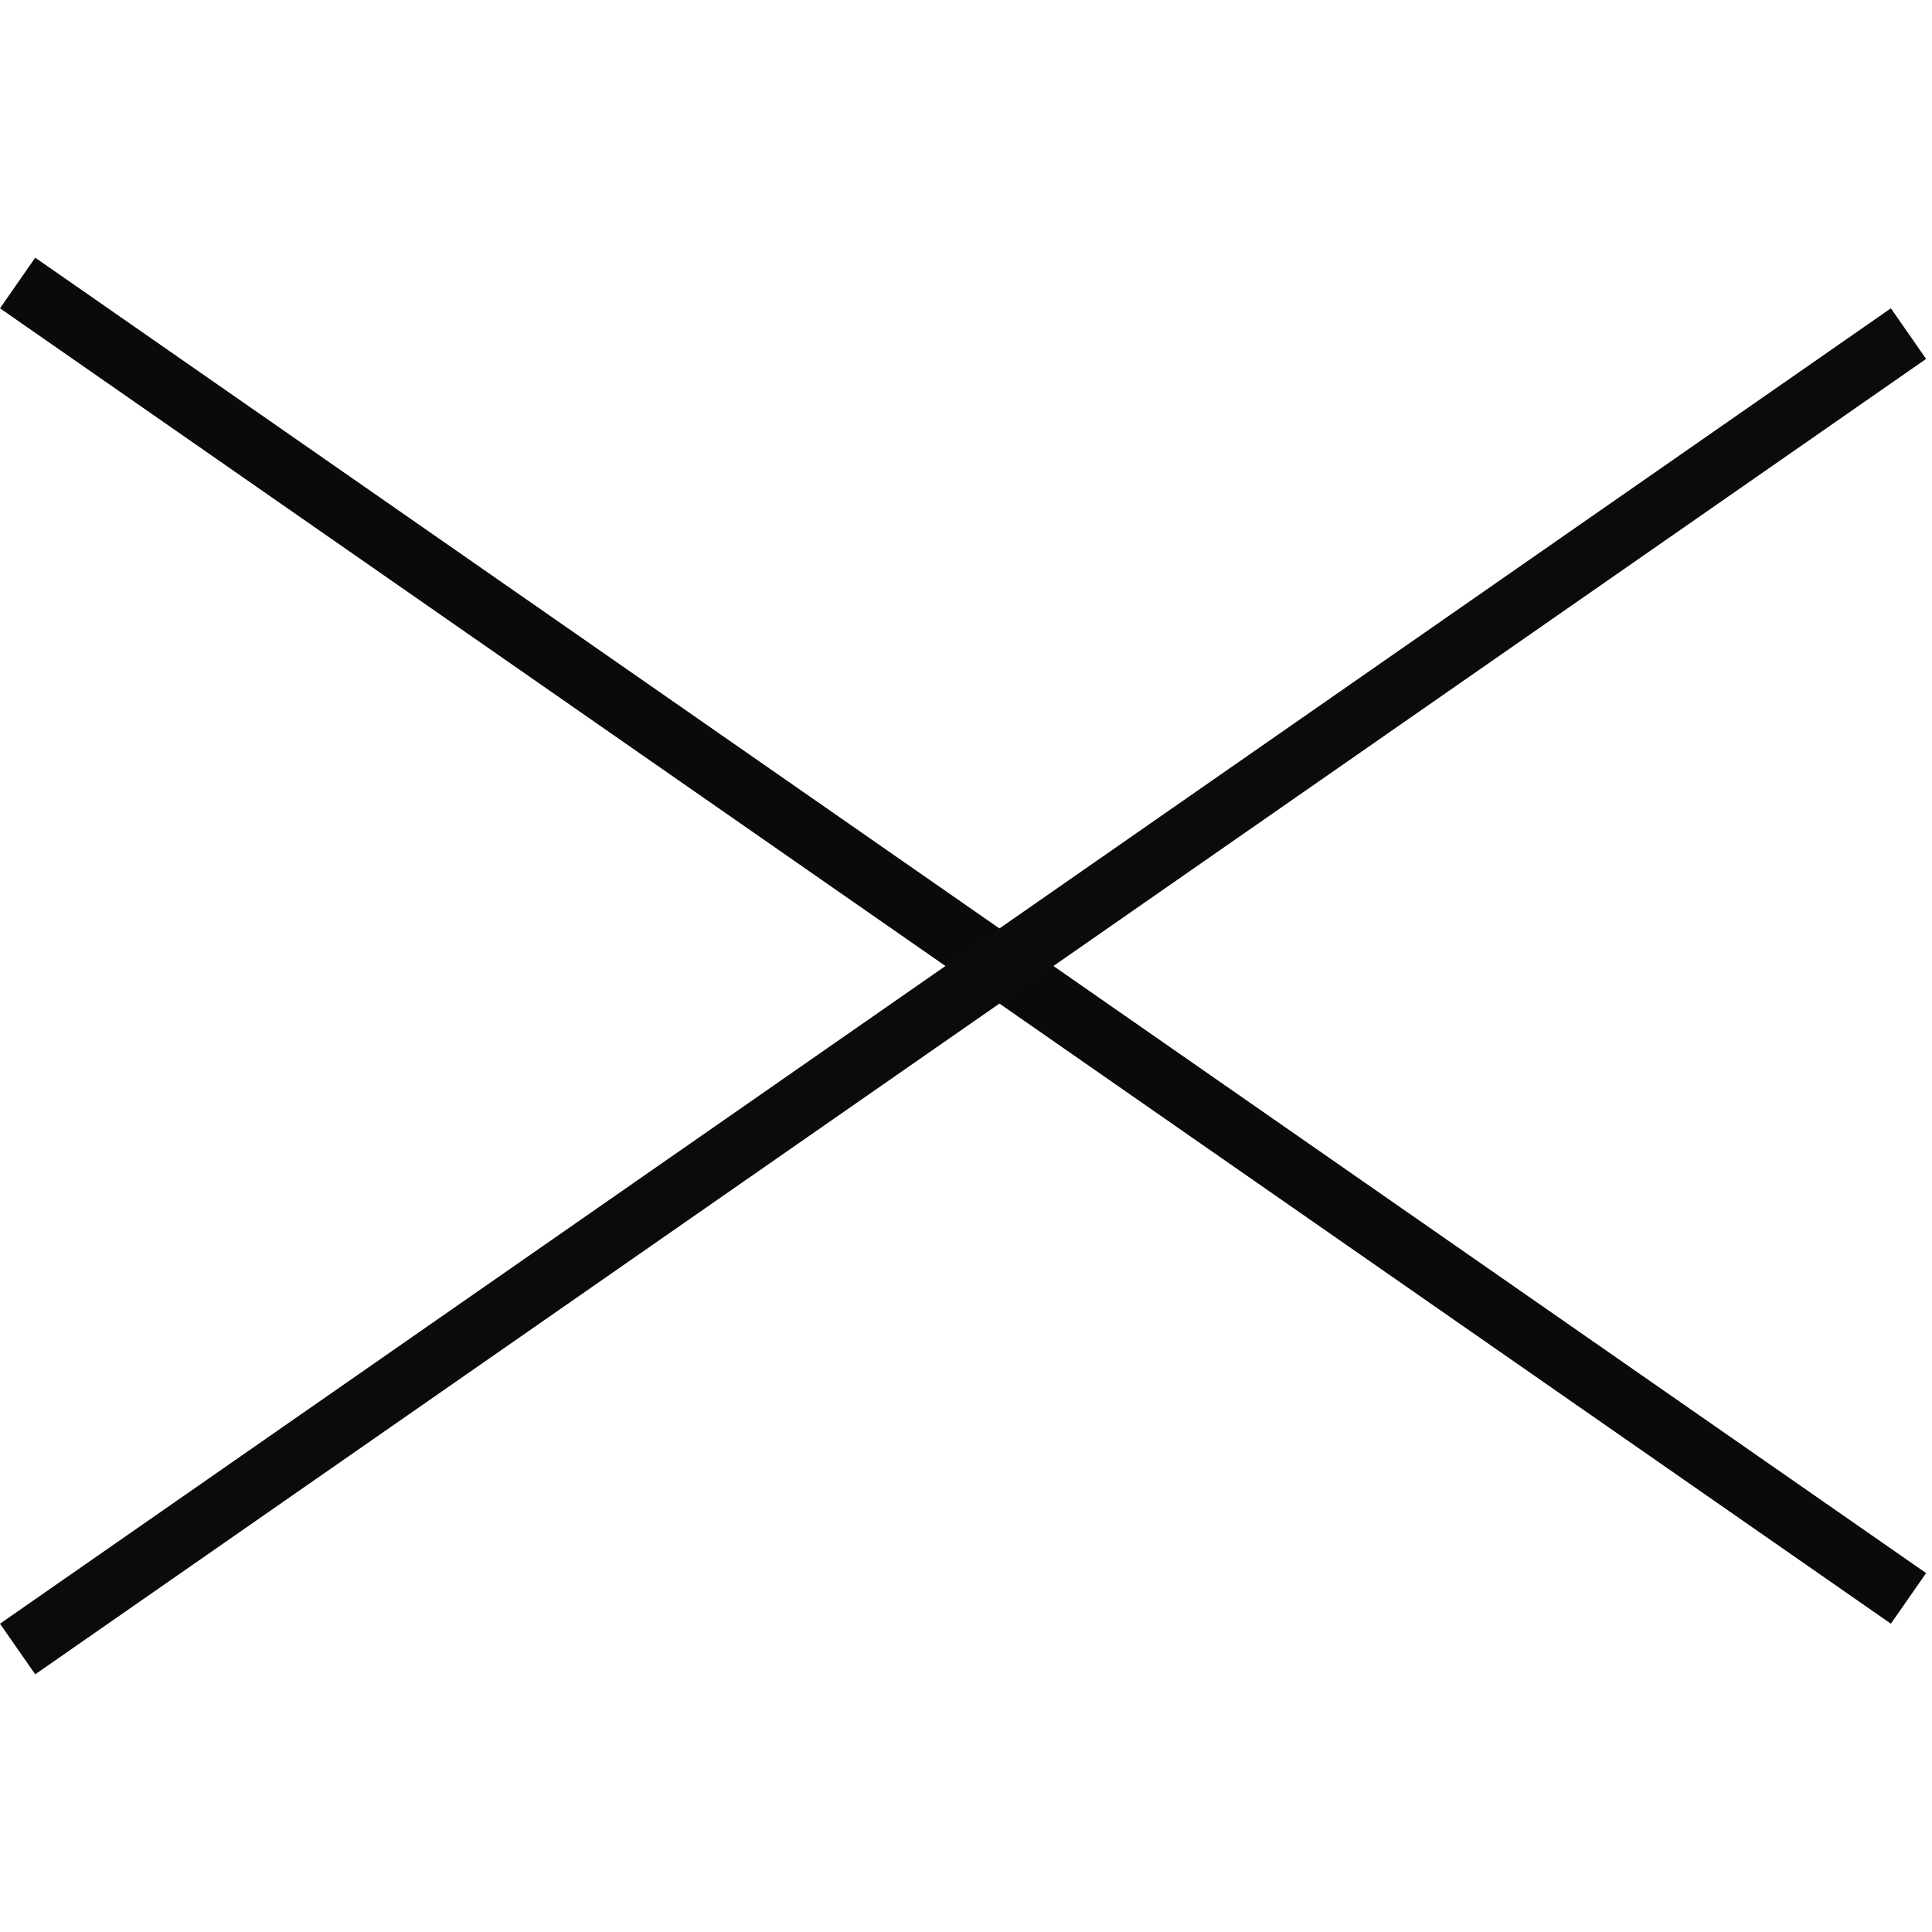 <svg width="90" height="90" viewBox="0 0 188 138" fill="none" xmlns="http://www.w3.org/2000/svg">
<line x1="1.713" y1="2.537" x2="185.713" y2="130.537" stroke="#0B0A0A" stroke-width="6"/>
<line x1="185.713" y1="7.463" x2="1.713" y2="135.463" stroke="#0B0B0B" stroke-width="6"/>
</svg>
